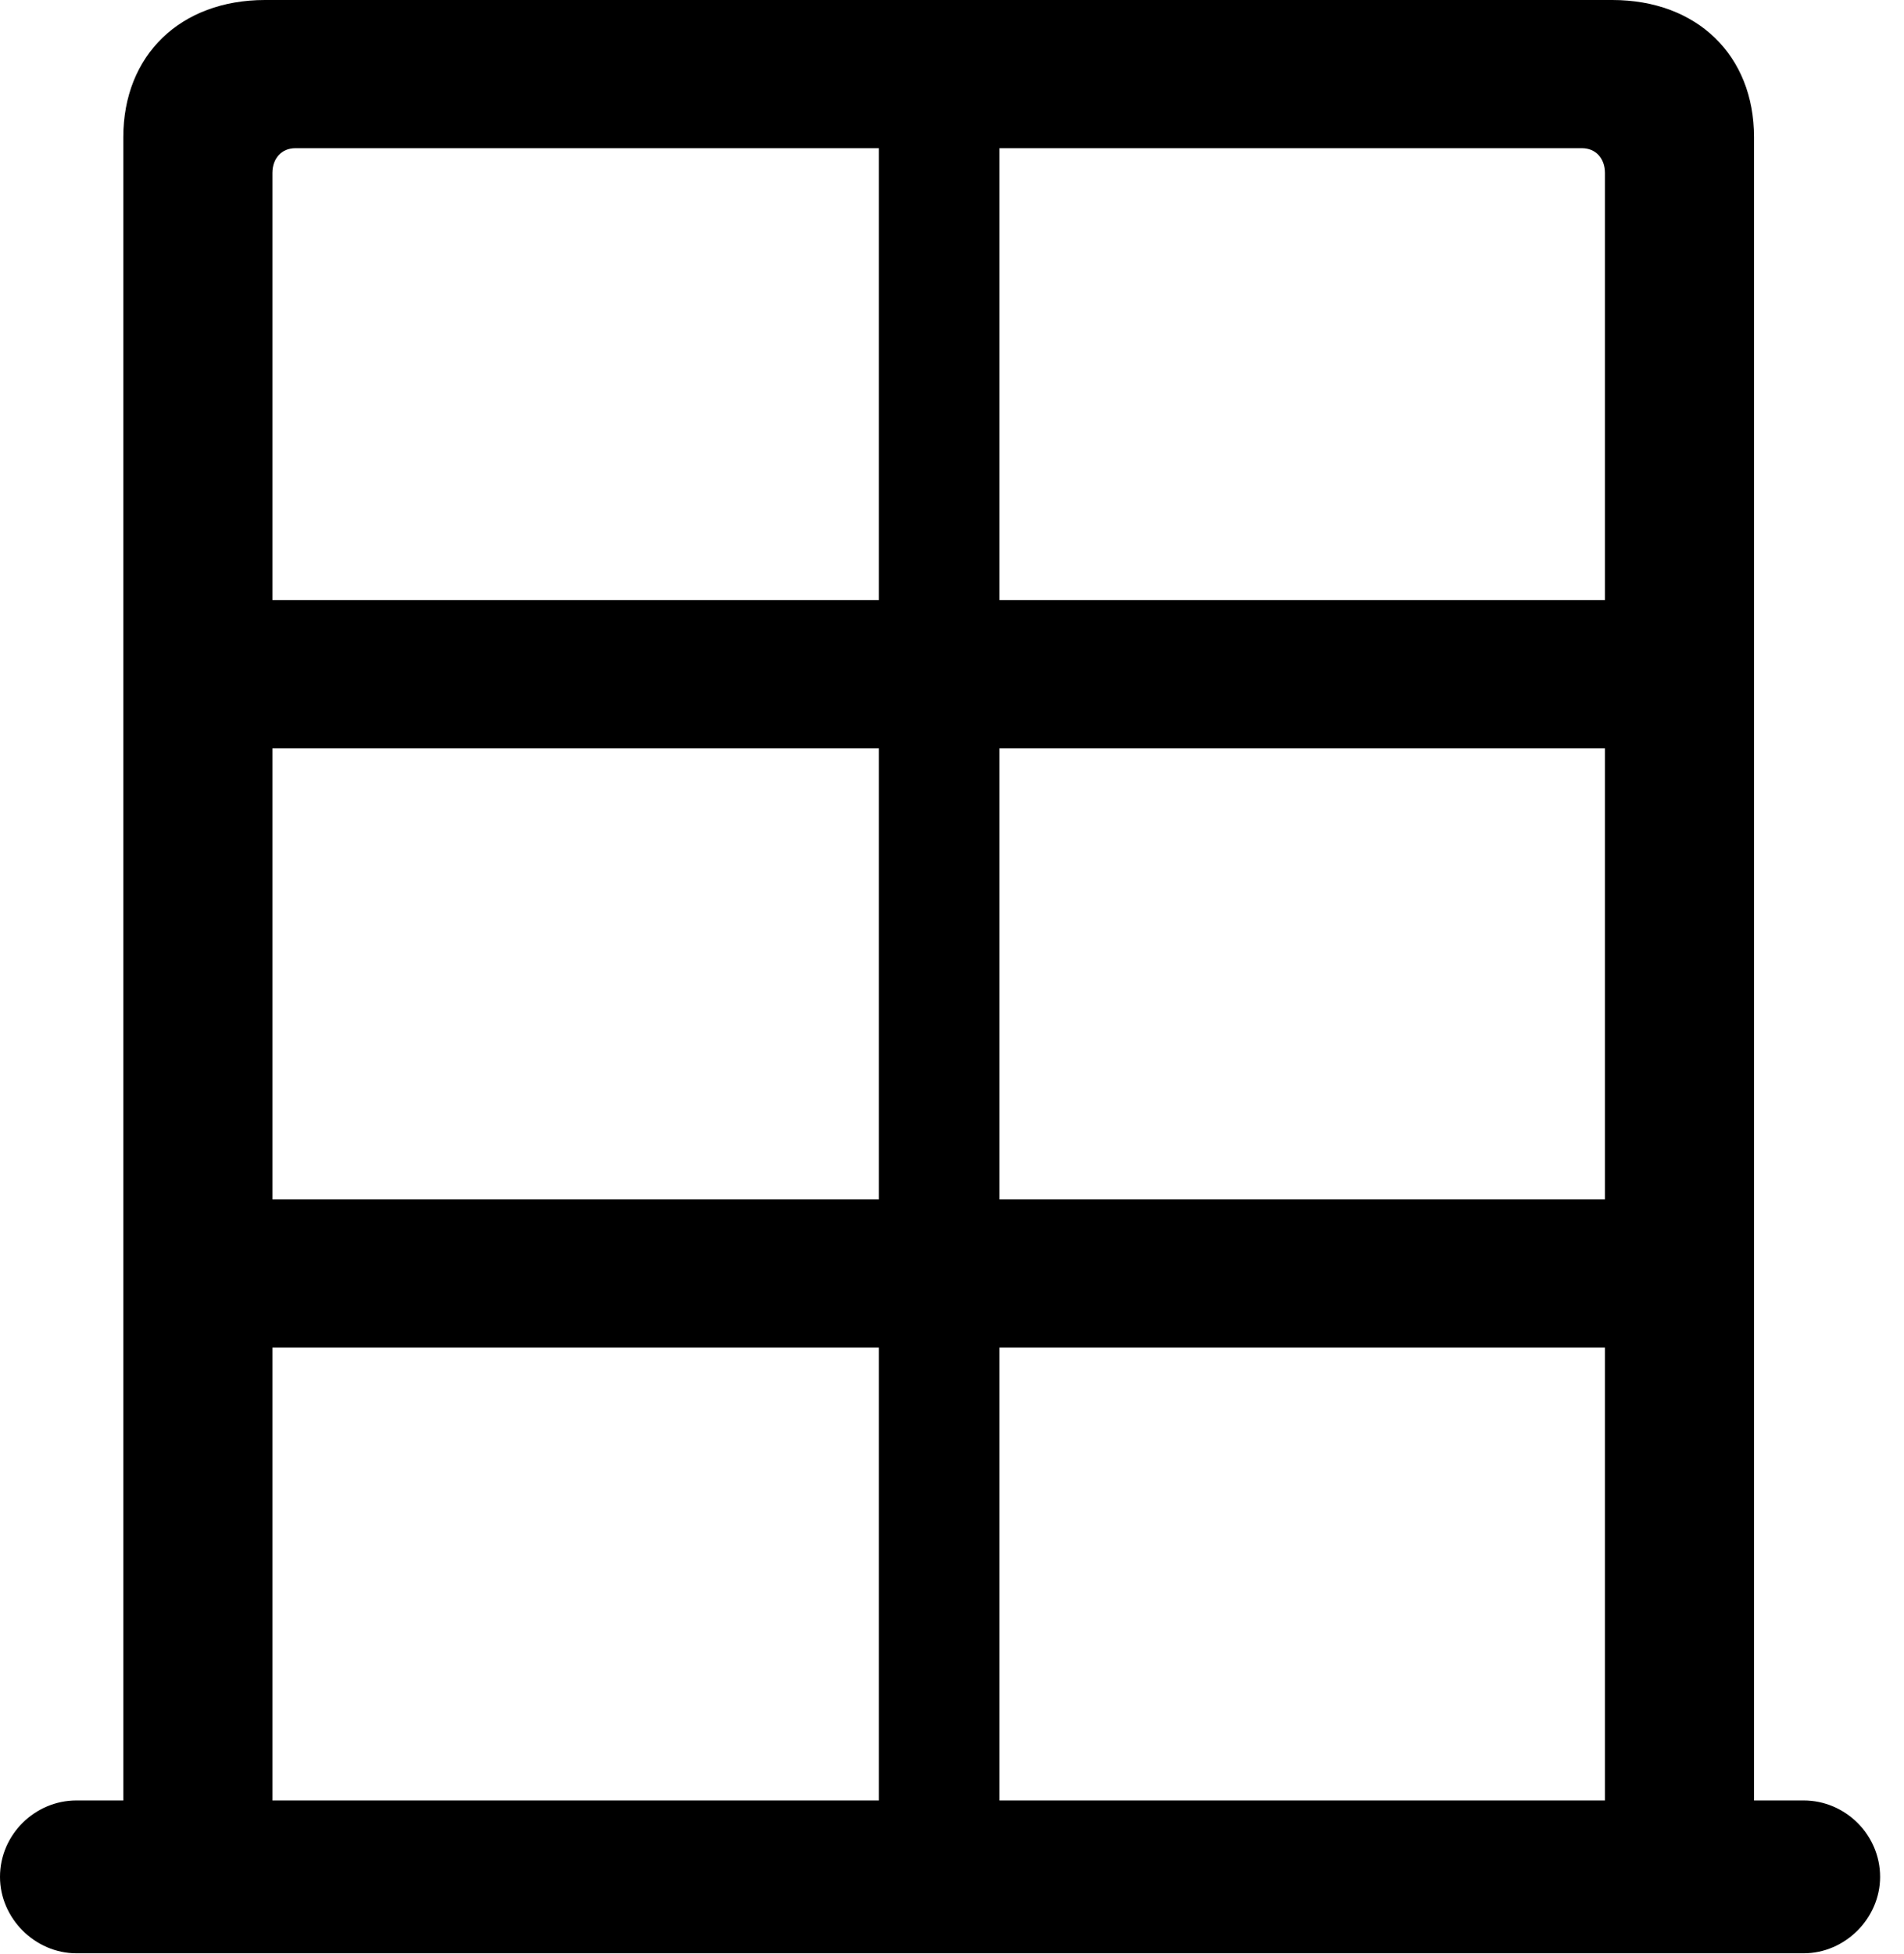 <svg version="1.1" xmlns="http://www.w3.org/2000/svg" xmlns:xlink="http://www.w3.org/1999/xlink" viewBox="0 0 28.287 29.025">
 <g>
  
  <path d="M0 27.877C0 28.492 0.52 29.012 1.135 29.012L26.797 29.012C27.412 29.012 27.932 28.492 27.932 27.877C27.932 27.248 27.412 26.742 26.797 26.742L26.059 26.742L26.059 2.037C26.059 0.82 25.211 0 23.953 0L3.938 0C2.68 0 1.832 0.82 1.832 2.037L1.832 26.742L1.135 26.742C0.52 26.742 0 27.248 0 27.877ZM4.047 26.742L4.047 20.016L13.057 20.016L13.057 26.742ZM4.047 17.814L4.047 11.115L13.057 11.115L13.057 17.814ZM4.047 8.914L4.047 2.57C4.047 2.352 4.184 2.201 4.389 2.201L13.057 2.201L13.057 8.914ZM14.848 26.742L14.848 20.016L23.844 20.016L23.844 26.742ZM14.848 17.814L14.848 11.115L23.844 11.115L23.844 17.814ZM14.848 8.914L14.848 2.201L23.502 2.201C23.707 2.201 23.844 2.352 23.844 2.57L23.844 8.914Z" style="fill:hsl(0 0 0/0.85)"></path>
 </g>
</svg>